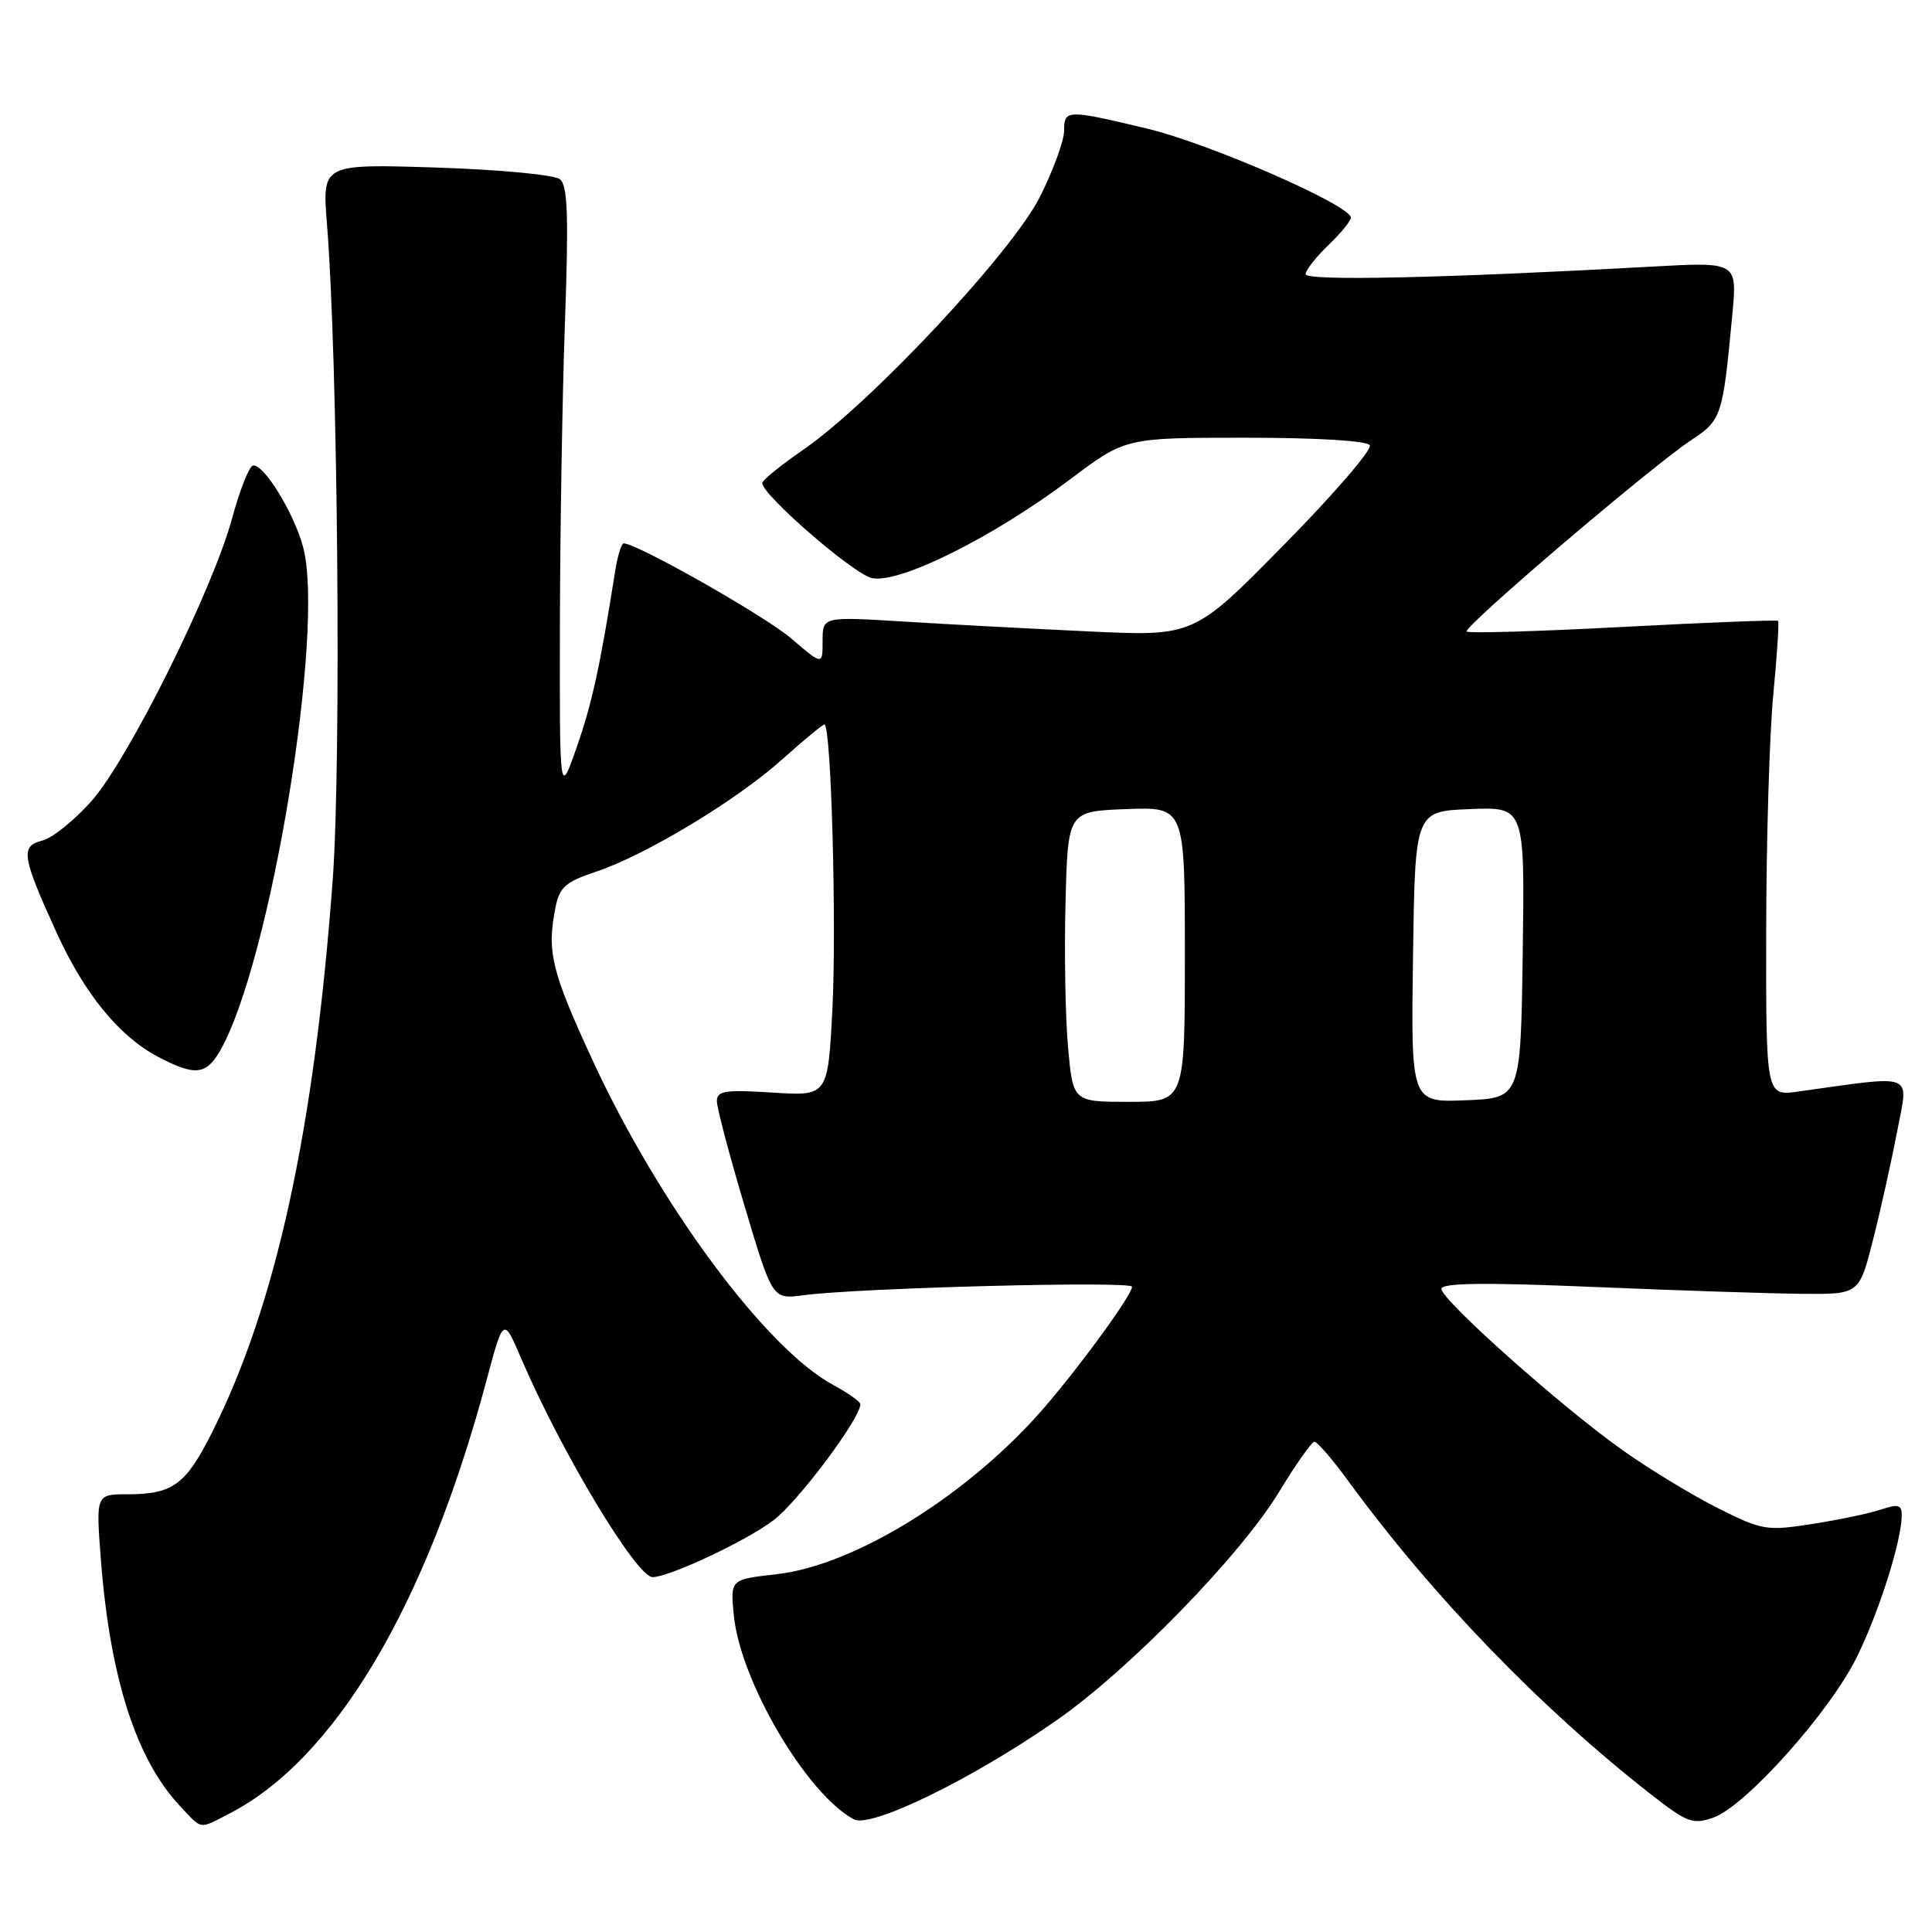 <?xml version="1.0" encoding="UTF-8" standalone="no"?>
<!DOCTYPE svg PUBLIC "-//W3C//DTD SVG 1.1//EN" "http://www.w3.org/Graphics/SVG/1.1/DTD/svg11.dtd" >
<svg xmlns="http://www.w3.org/2000/svg" xmlns:xlink="http://www.w3.org/1999/xlink" version="1.1" viewBox="0 0 256 256">
 <g >
 <path fill="currentColor"
d=" M 30.30 240.36 C 44.35 233.17 56.44 212.86 64.44 183.00 C 66.71 174.50 66.71 174.50 69.06 180.00 C 74.38 192.42 84.37 209.03 86.49 208.98 C 88.81 208.92 98.94 204.15 102.51 201.43 C 105.79 198.93 114.00 187.96 114.00 186.07 C 114.00 185.73 112.40 184.59 110.43 183.53 C 101.46 178.70 87.28 159.54 78.40 140.24 C 73.03 128.57 72.44 126.07 73.62 120.17 C 74.14 117.57 74.97 116.84 78.90 115.53 C 85.52 113.34 97.63 106.03 103.66 100.61 C 106.49 98.08 109.00 96.00 109.24 96.00 C 110.14 96.00 110.87 122.77 110.29 133.87 C 109.69 145.24 109.69 145.24 102.34 144.77 C 96.08 144.37 95.00 144.54 94.99 145.90 C 94.99 146.78 96.64 153.05 98.67 159.84 C 102.35 172.17 102.35 172.17 106.42 171.63 C 113.69 170.65 150.00 169.71 150.00 170.50 C 150.00 171.55 143.52 180.50 138.58 186.27 C 128.65 197.87 113.41 207.40 102.92 208.59 C 96.77 209.28 96.77 209.28 97.23 214.00 C 98.07 222.74 106.87 237.72 113.14 241.07 C 115.41 242.29 128.90 235.70 140.00 227.95 C 149.64 221.23 164.38 206.10 169.50 197.66 C 171.70 194.04 173.80 191.06 174.16 191.04 C 174.53 191.02 176.56 193.36 178.66 196.25 C 189.79 211.48 204.16 226.36 218.77 237.77 C 223.55 241.50 224.31 241.79 227.01 240.85 C 231.27 239.36 242.45 226.86 246.03 219.59 C 249.00 213.56 251.96 204.21 251.99 200.80 C 252.00 199.39 251.53 199.26 249.25 200.02 C 247.74 200.53 243.64 201.39 240.14 201.93 C 234.08 202.88 233.51 202.78 227.64 199.84 C 224.27 198.15 218.57 194.69 215.00 192.16 C 206.91 186.43 191.00 172.26 191.00 170.78 C 191.00 169.99 196.72 169.92 211.25 170.53 C 222.39 171.00 234.85 171.41 238.93 171.44 C 246.37 171.50 246.37 171.50 248.23 164.10 C 249.26 160.03 250.69 153.57 251.42 149.74 C 252.88 142.02 253.97 142.45 238.25 144.64 C 234.00 145.23 234.00 145.23 234.03 123.36 C 234.04 111.34 234.47 97.24 234.97 92.03 C 235.47 86.82 235.76 82.43 235.60 82.27 C 235.45 82.12 226.21 82.48 215.07 83.07 C 203.93 83.66 194.61 83.94 194.35 83.68 C 193.80 83.13 218.77 61.84 224.13 58.29 C 228.14 55.64 228.27 55.22 229.55 41.60 C 230.19 34.70 230.19 34.70 218.85 35.33 C 191.36 36.85 173.00 37.26 173.00 36.33 C 173.00 35.81 174.35 34.08 176.00 32.50 C 177.65 30.92 179.00 29.27 179.00 28.84 C 179.00 27.21 160.19 18.99 152.00 17.04 C 141.32 14.49 141.00 14.50 141.00 17.34 C 141.00 18.63 139.57 22.54 137.82 26.04 C 134.16 33.37 115.42 53.40 106.44 59.59 C 103.45 61.65 101.00 63.64 101.00 64.01 C 101.00 65.57 112.96 75.95 115.47 76.58 C 118.99 77.47 131.53 71.24 141.83 63.49 C 149.13 58.00 149.13 58.00 165.01 58.00 C 174.55 58.00 181.13 58.40 181.50 59.00 C 181.84 59.56 176.74 65.48 170.16 72.16 C 158.21 84.32 158.21 84.32 144.35 83.67 C 136.73 83.31 125.66 82.73 119.75 82.36 C 109.00 81.70 109.00 81.70 109.00 84.93 C 109.00 88.16 109.00 88.16 104.84 84.60 C 101.36 81.62 84.41 72.00 82.64 72.00 C 82.34 72.00 81.82 73.69 81.50 75.75 C 79.53 88.23 78.45 93.20 76.42 99.00 C 74.15 105.50 74.15 105.50 74.19 83.00 C 74.21 70.62 74.51 52.47 74.86 42.66 C 75.36 28.70 75.22 24.59 74.21 23.76 C 73.49 23.16 66.30 22.48 57.80 22.20 C 42.69 21.72 42.69 21.72 43.32 29.61 C 44.77 47.65 45.24 100.81 44.09 116.50 C 41.65 149.74 36.55 173.07 28.03 189.93 C 24.60 196.74 22.86 198.00 16.92 198.00 C 12.70 198.00 12.70 198.00 13.37 206.68 C 14.57 222.26 18.04 233.11 23.80 239.25 C 26.84 242.50 26.31 242.41 30.30 240.36 Z  M 29.15 139.25 C 35.84 127.64 43.14 83.23 40.14 72.40 C 38.87 67.80 34.90 61.40 33.51 61.69 C 33.01 61.80 31.77 64.95 30.75 68.69 C 28.16 78.22 17.04 100.58 12.13 106.14 C 9.87 108.69 6.94 111.05 5.61 111.38 C 2.68 112.12 2.88 113.43 7.47 123.52 C 11.15 131.63 15.77 137.30 20.90 140.01 C 25.81 142.60 27.30 142.46 29.15 139.25 Z  M 141.52 138.75 C 141.16 134.76 141.01 126.10 141.19 119.50 C 141.50 107.50 141.50 107.50 149.25 107.21 C 157.00 106.92 157.00 106.92 157.00 126.46 C 157.00 146.00 157.00 146.00 149.59 146.00 C 142.17 146.00 142.17 146.00 141.52 138.75 Z  M 187.23 126.79 C 187.50 107.50 187.50 107.50 194.77 107.21 C 202.04 106.91 202.04 106.91 201.77 126.21 C 201.50 145.50 201.50 145.50 194.23 145.79 C 186.96 146.09 186.96 146.09 187.23 126.79 Z "/>
</g>
</svg>